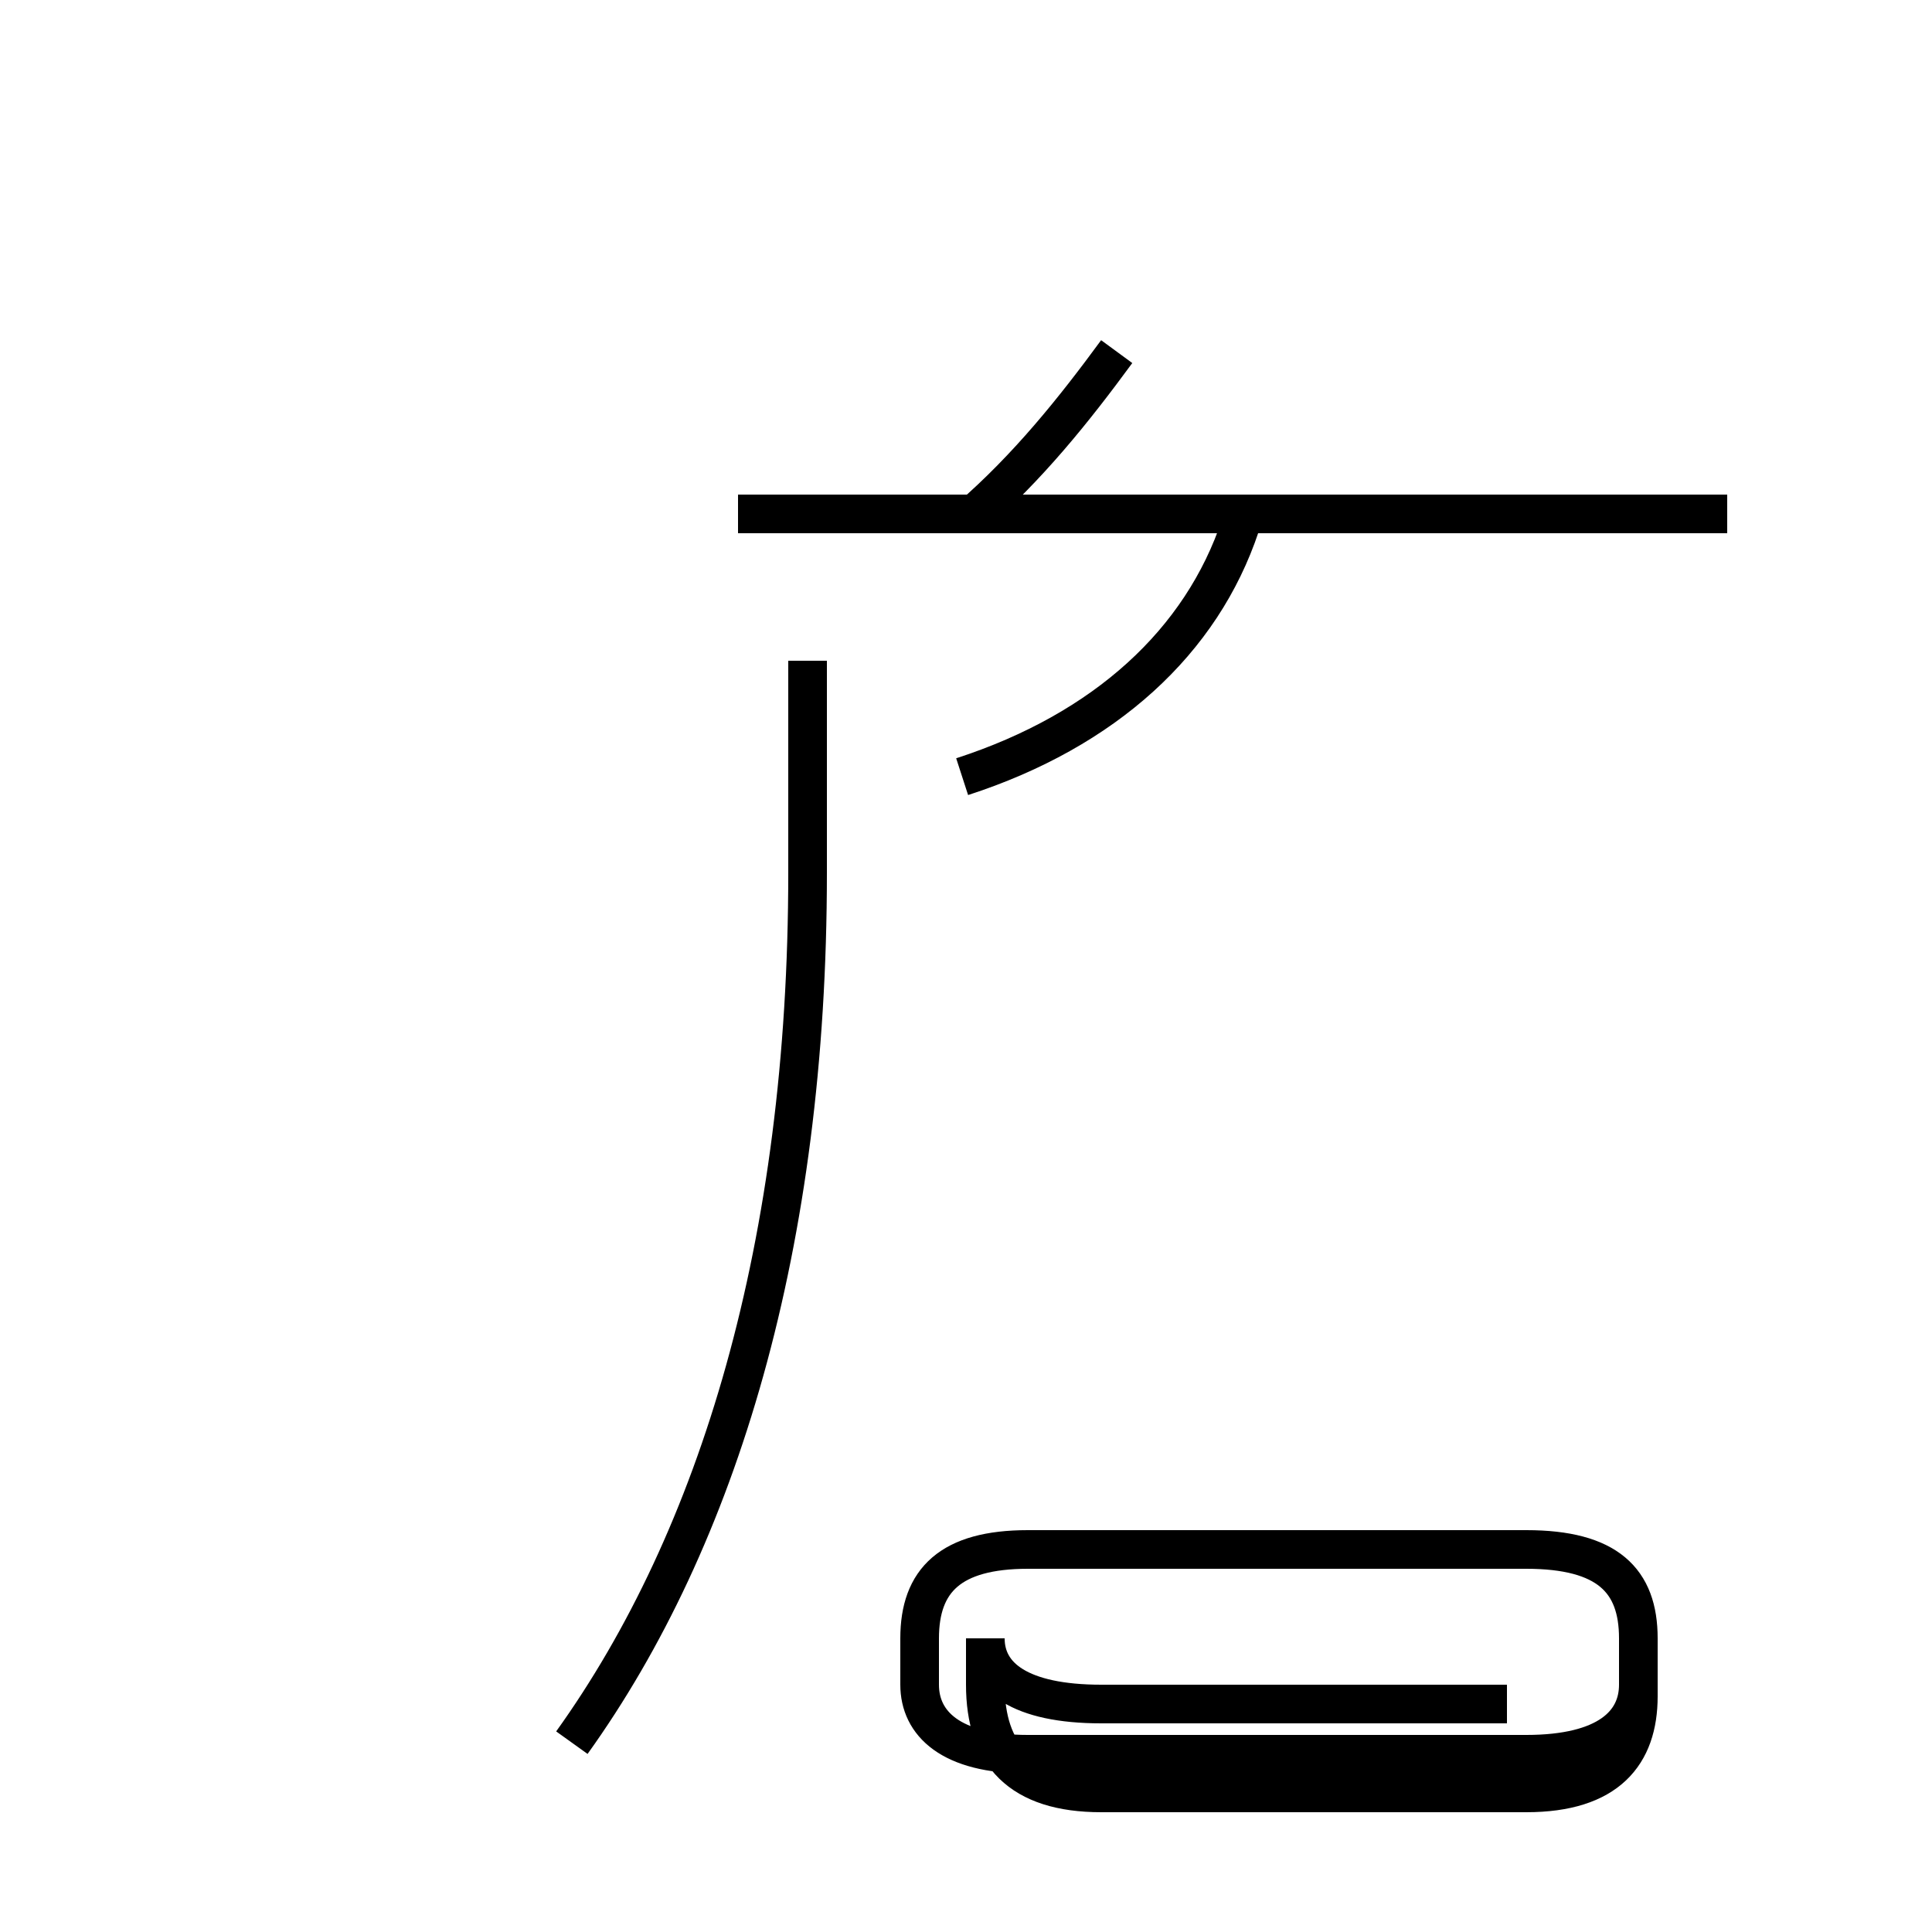 <?xml version='1.0' encoding='utf8'?>
<svg viewBox="0.0 -44.0 50.0 50.0" version="1.1" xmlns="http://www.w3.org/2000/svg">
<rect x="0.0" y="-44.0" width="50.0" height="50.0" fill="#808080" stroke="none"/>
<rect x="-1000" y="-1000" width="2000" height="2000" stroke="white" fill="white"/>
<g style="fill:none; stroke:#000000;  stroke-width:1">
<path d="M 14.8 -1.1 C 18.6 4.2 20.9 11.8 20.9 21.4 L 20.9 26.9 M 44.7 30.7 L 19.1 30.7 M 24.9 23.9 C 28.6 25.1 31.1 27.4 32.1 30.4 M 25.1 30.6 C 26.6 31.9 27.8 33.4 28.9 34.9 M 39.0 -0.1 L 28.5 -0.1 C 26.4 -0.1 25.5 0.6 25.5 1.6 L 25.5 0.4 C 25.5 -1.4 26.4 -2.4 28.5 -2.4 L 39.5 -2.4 C 41.6 -2.4 42.4 -1.4 42.4 0.1 L 42.4 1.6 C 42.4 3.1 41.6 3.9 39.5 3.9 L 26.6 3.9 C 24.6 3.9 23.8 3.1 23.8 1.6 L 23.8 0.4 C 23.8 -0.6 24.6 -1.4 26.6 -1.4 L 39.5 -1.4 C 41.6 -1.4 42.4 -0.6 42.4 0.4 L 42.4 1.6 C 42.4 3.1 41.6 3.9 39.5 3.9 L 26.6 3.9 C 24.6 3.9 23.8 3.1 23.8 1.6 L 23.8 0.4 C 23.8 -0.6 24.6 -1.4 26.6 -1.4 L 39.5 -1.4 C 41.6 -1.4 42.4 -0.6 42.4 0.4 L 42.4 1.6 C 42.4 3.1 41.6 3.9 39.5 3.9 L 26.6 3.9 C 24.6 3.9 23.8 3.1 23.8 1.6 L 23.8 0.4 C 23.8 -0.6 24.6 -1.4 26.6 -1.4 L 39.5 -1.4 C 41.6 -1.4 42.4 -0.6 42.4 0.4 L 42.4 1.6 C 42.4 3.1 41.6 3.9 39.5 3.9 L 26.6 3.9 C 24.6 3.9 23.8 3.1 23.8 1.6 L 23.8 0.4 C 23.8 -0.6 24.6 -1.4 26.6 -1.4 L 39.5 -1.4 C 41.6 -1.4 42.4 -0.6 42.4 0.4 L 42.4 1.6 C 42.4 3.1 41.6 3.9 39.5 3.9 L 26.6 3.9 C 24.6 3.9 23.8 3.1 23.8 1.6 L 23.8 0.4 C 23.8 -0.6 24.6 -1.4 26.6 -1.4 L 39.5 -1.4 C 41.6 -1.4 42.4 -0.6 42.4 0.4 L 42.4 1.6 C 42.4 3.1 41.6 3.9 39.5 3.9 L 26.6 3.9 C 24.6 3.9 23.8 3.1 23.8 1.6 L 23.8 0.4 C 23.8 -0.6 24.6 -1.4 26.6 -1.4 L 39.5 -1.4 C 41.6 -1.4 42.4 -0.6 42.4 0.4 L 42.4 1.6 C 42.4 3.1 41.6 3.9 39.5 3.9 L 26.6 3.9 C 24.6 3.9 23.8 3.1 23.8 1.6 L 23.8 0.4 C 23.8 -0.6 24.6 -1.4 26.6 -1.4 L 39.5 -1.4 C 41.6 -1.4 42.4 -0.6 42.4 0.4 L 42.4 1.6 C 42.4 3.1 41.6 3.9 39.5 3.9 L 26.6 3.9 C 24.6 3.9 23.8 3.1 23.8 1.6 L 23.8 0.4 C 23.8 -0.6 24.6 -1.4 26.6 -1.4 L 39.5 -1.4 C 41.6 -1.4 42.4 -0.6 42.4 0.4 L 42.4 1.6 C 42.4 3.1 41.6 3.9 39.5 3.9 L 26.6 3.9 C 24.6 3.9 23.8 3.1 23.8 1.6 L 23.8 0.4 C 23.8 -0.6 24.6 -1.4 26.6 -1.4 L 39.5 -1.4 C 41.6 -1.4 42.4 -0.6 42.4 0.4 L 42.4 1.6 C 42.4 3.1 41.6 3.9 39.5 3.9 L 26.6 3.9 C 24.6 3.9 23.8 3.1 23.8 1.6 L 23.8 0.4 C 23.8 -0.6 24.6 -1.4 26.6 -1.4 L 39.5 -1.4 C 41.6 -1.4 42.4 -0.6 42.4 0.4 L 42.4 1.6 C 42.4 3.1 41.6 3.9 39.5 3.9 L 26.6 3.9 C 24.6 3.9 23.8 3.1 23.8 1.6 L 23.8 0.4 C 23.8 -0.6 24.6 -1.4 26.6 -1.4 L 39.5 -1.4 C 41.6 -1.4 42.4 -0.6 42.4 0.4 L 42.4 1.6 C 42.4 3.1 41.6 3.9 39.5 3.9 L 26.6 3.9 C 24.6 3.9 23.8 3.1 23.8 1.6 L 23.8 0.4 C 23.8 -0." transform="scale(1, -1)" />
</g>
</svg>